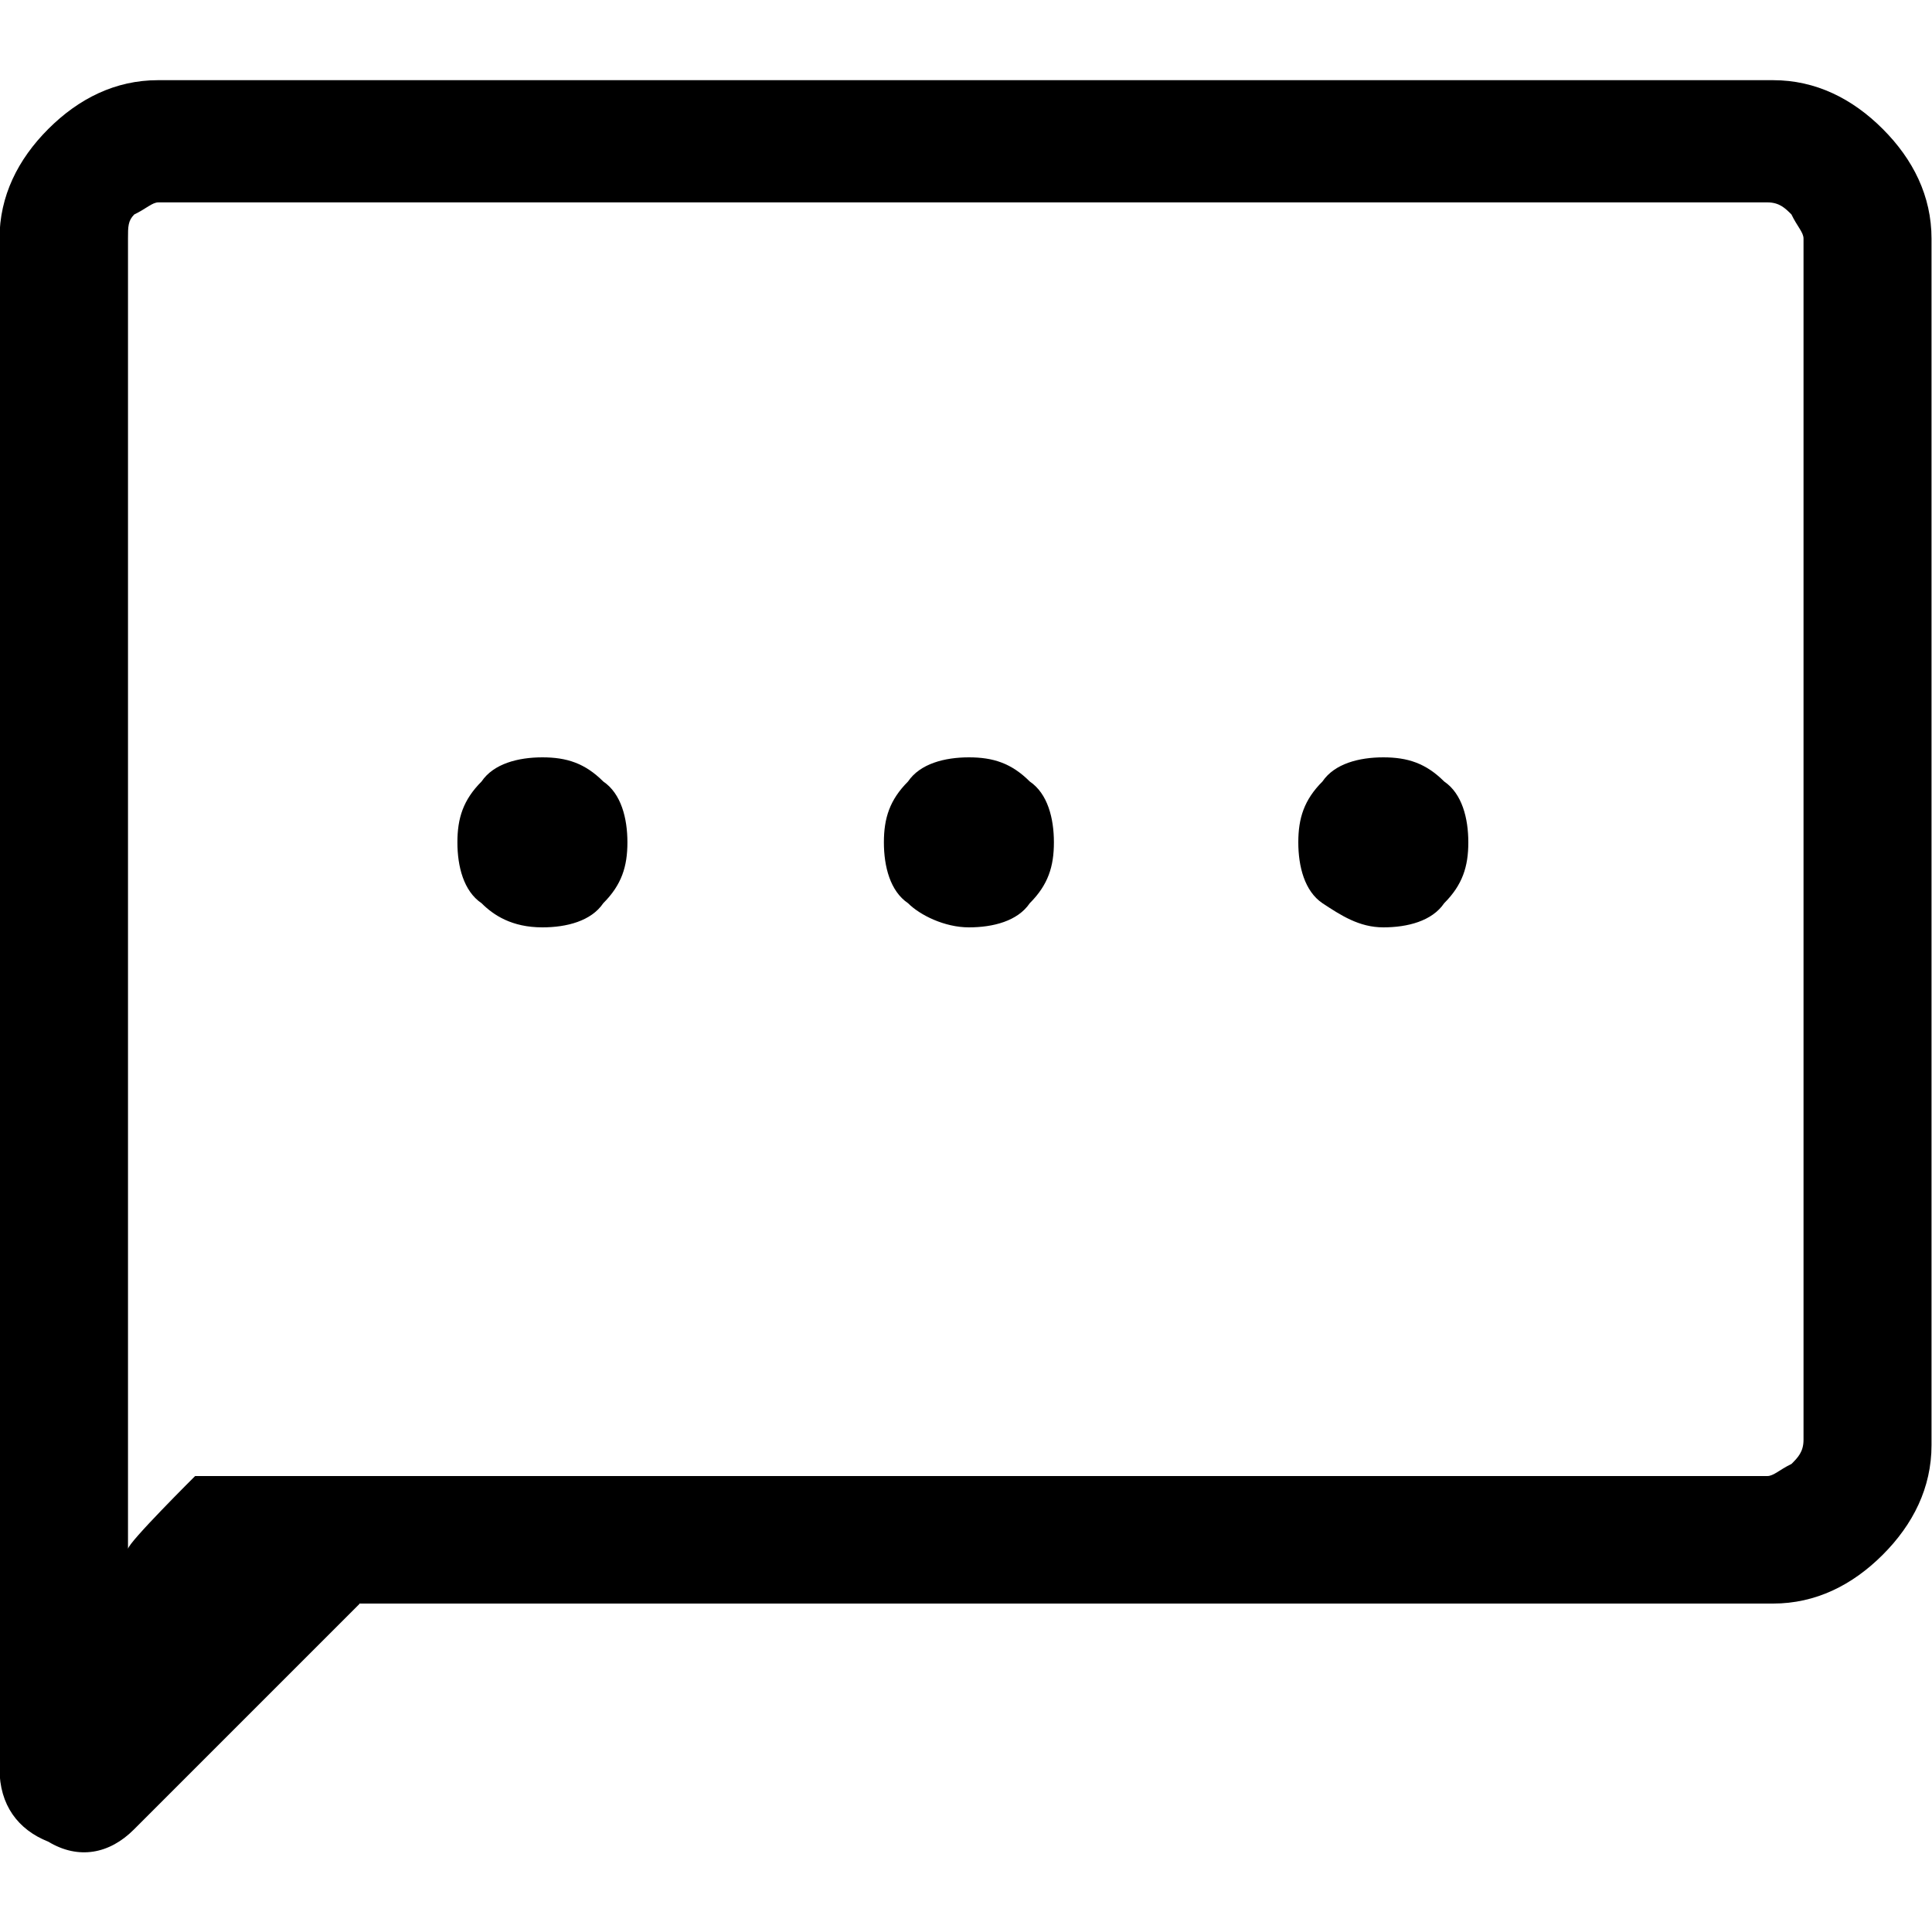 <?xml version="1.0" encoding="UTF-8"?><svg id="Layer_1" xmlns="http://www.w3.org/2000/svg" viewBox="0 0 40 40"><defs><style>.cls-1{fill:none;}</style></defs><rect class="cls-1" width="40" height="40"/><path d="m11.23,19.2c.5,0,1.01-.13,1.26-.5.38-.38.5-.76.5-1.26s-.13-1.01-.5-1.26c-.38-.38-.76-.5-1.26-.5s-1.01.13-1.26.5c-.38.38-.5.76-.5,1.26s.13,1.01.5,1.26c.25.25.63.5,1.26.5Zm8.83,0c.5,0,1.01-.13,1.26-.5.38-.38.5-.76.5-1.26s-.13-1.01-.5-1.26c-.38-.38-.76-.5-1.26-.5s-1.01.13-1.26.5c-.38.38-.5.76-.5,1.26s.13,1.01.5,1.26c.25.25.76.5,1.26.5Zm8.58,0c.5,0,1.01-.13,1.26-.5.38-.38.5-.76.5-1.26s-.13-1.01-.5-1.26c-.38-.38-.76-.5-1.26-.5s-1.01.13-1.26.5c-.38.38-.5.76-.5,1.26s.13,1.01.5,1.26c.38.25.76.5,1.26.5Zm-21.2,14.01l-4.67,4.67c-.5.5-1.14.63-1.77.25-.63-.25-1.01-.76-1.01-1.51V4.94c0-.88.38-1.64,1.01-2.27s1.39-1.01,2.27-1.01h33.44c.88,0,1.64.38,2.27,1.01s1.01,1.39,1.01,2.27v24.98c0,.88-.38,1.64-1.01,2.27s-1.39,1.01-2.27,1.01c-.13,0-29.27,0-29.27,0Zm-3.41-2.65h32.56c.13,0,.25-.13.5-.25.13-.13.25-.25.25-.5V4.94c0-.13-.13-.25-.25-.5-.13-.13-.25-.25-.5-.25H3.28c-.13,0-.25.13-.5.25-.13.13-.13.25-.13.5v27.13c0-.13,1.39-1.51,1.39-1.51Zm-1.39,0V4.31v26.25Z"/></svg>